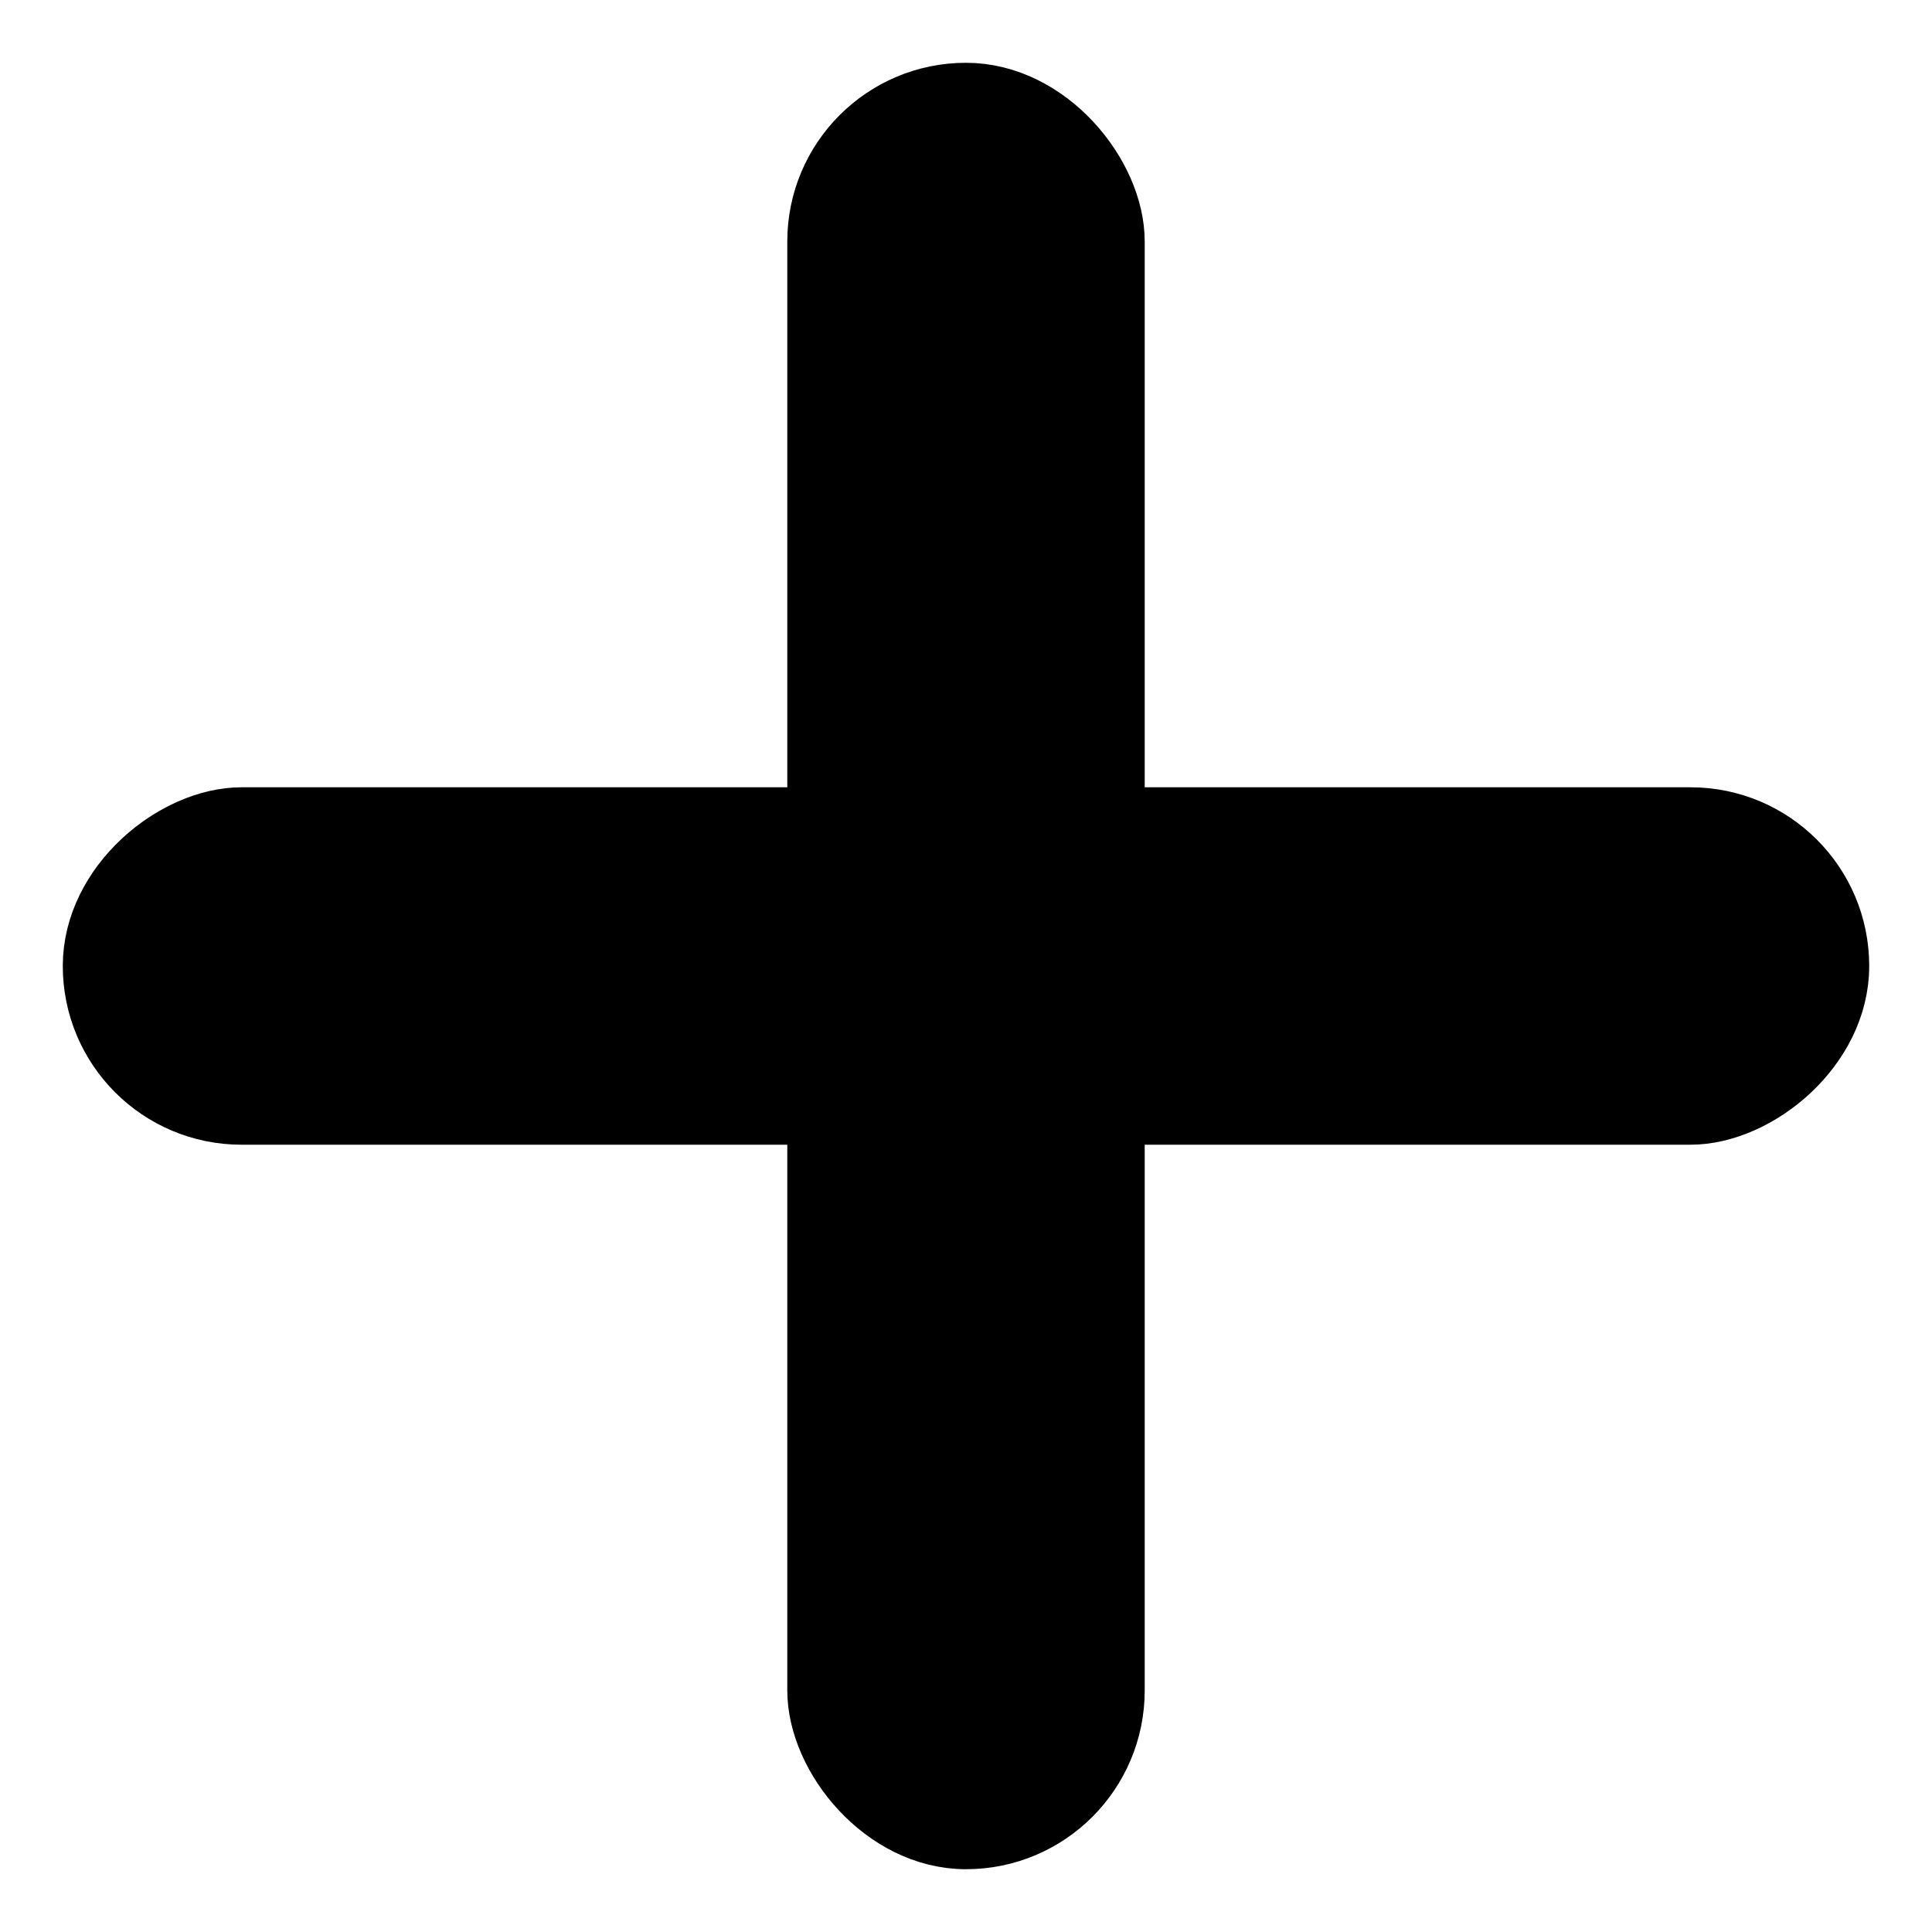 <svg id="Слой_1" data-name="Слой 1" xmlns="http://www.w3.org/2000/svg" viewBox="0 0 200 200"><defs><style>.cls-1{stroke:#000;stroke-miterlimit:10;stroke-width:7px;}</style></defs><title>icon_add</title><rect class="cls-1" x="85" y="10" width="30" height="180" rx="15" ry="15"/><rect class="cls-1" x="85" y="10" width="30" height="180" rx="15" ry="15" transform="translate(0 200) rotate(-90)"/></svg>
